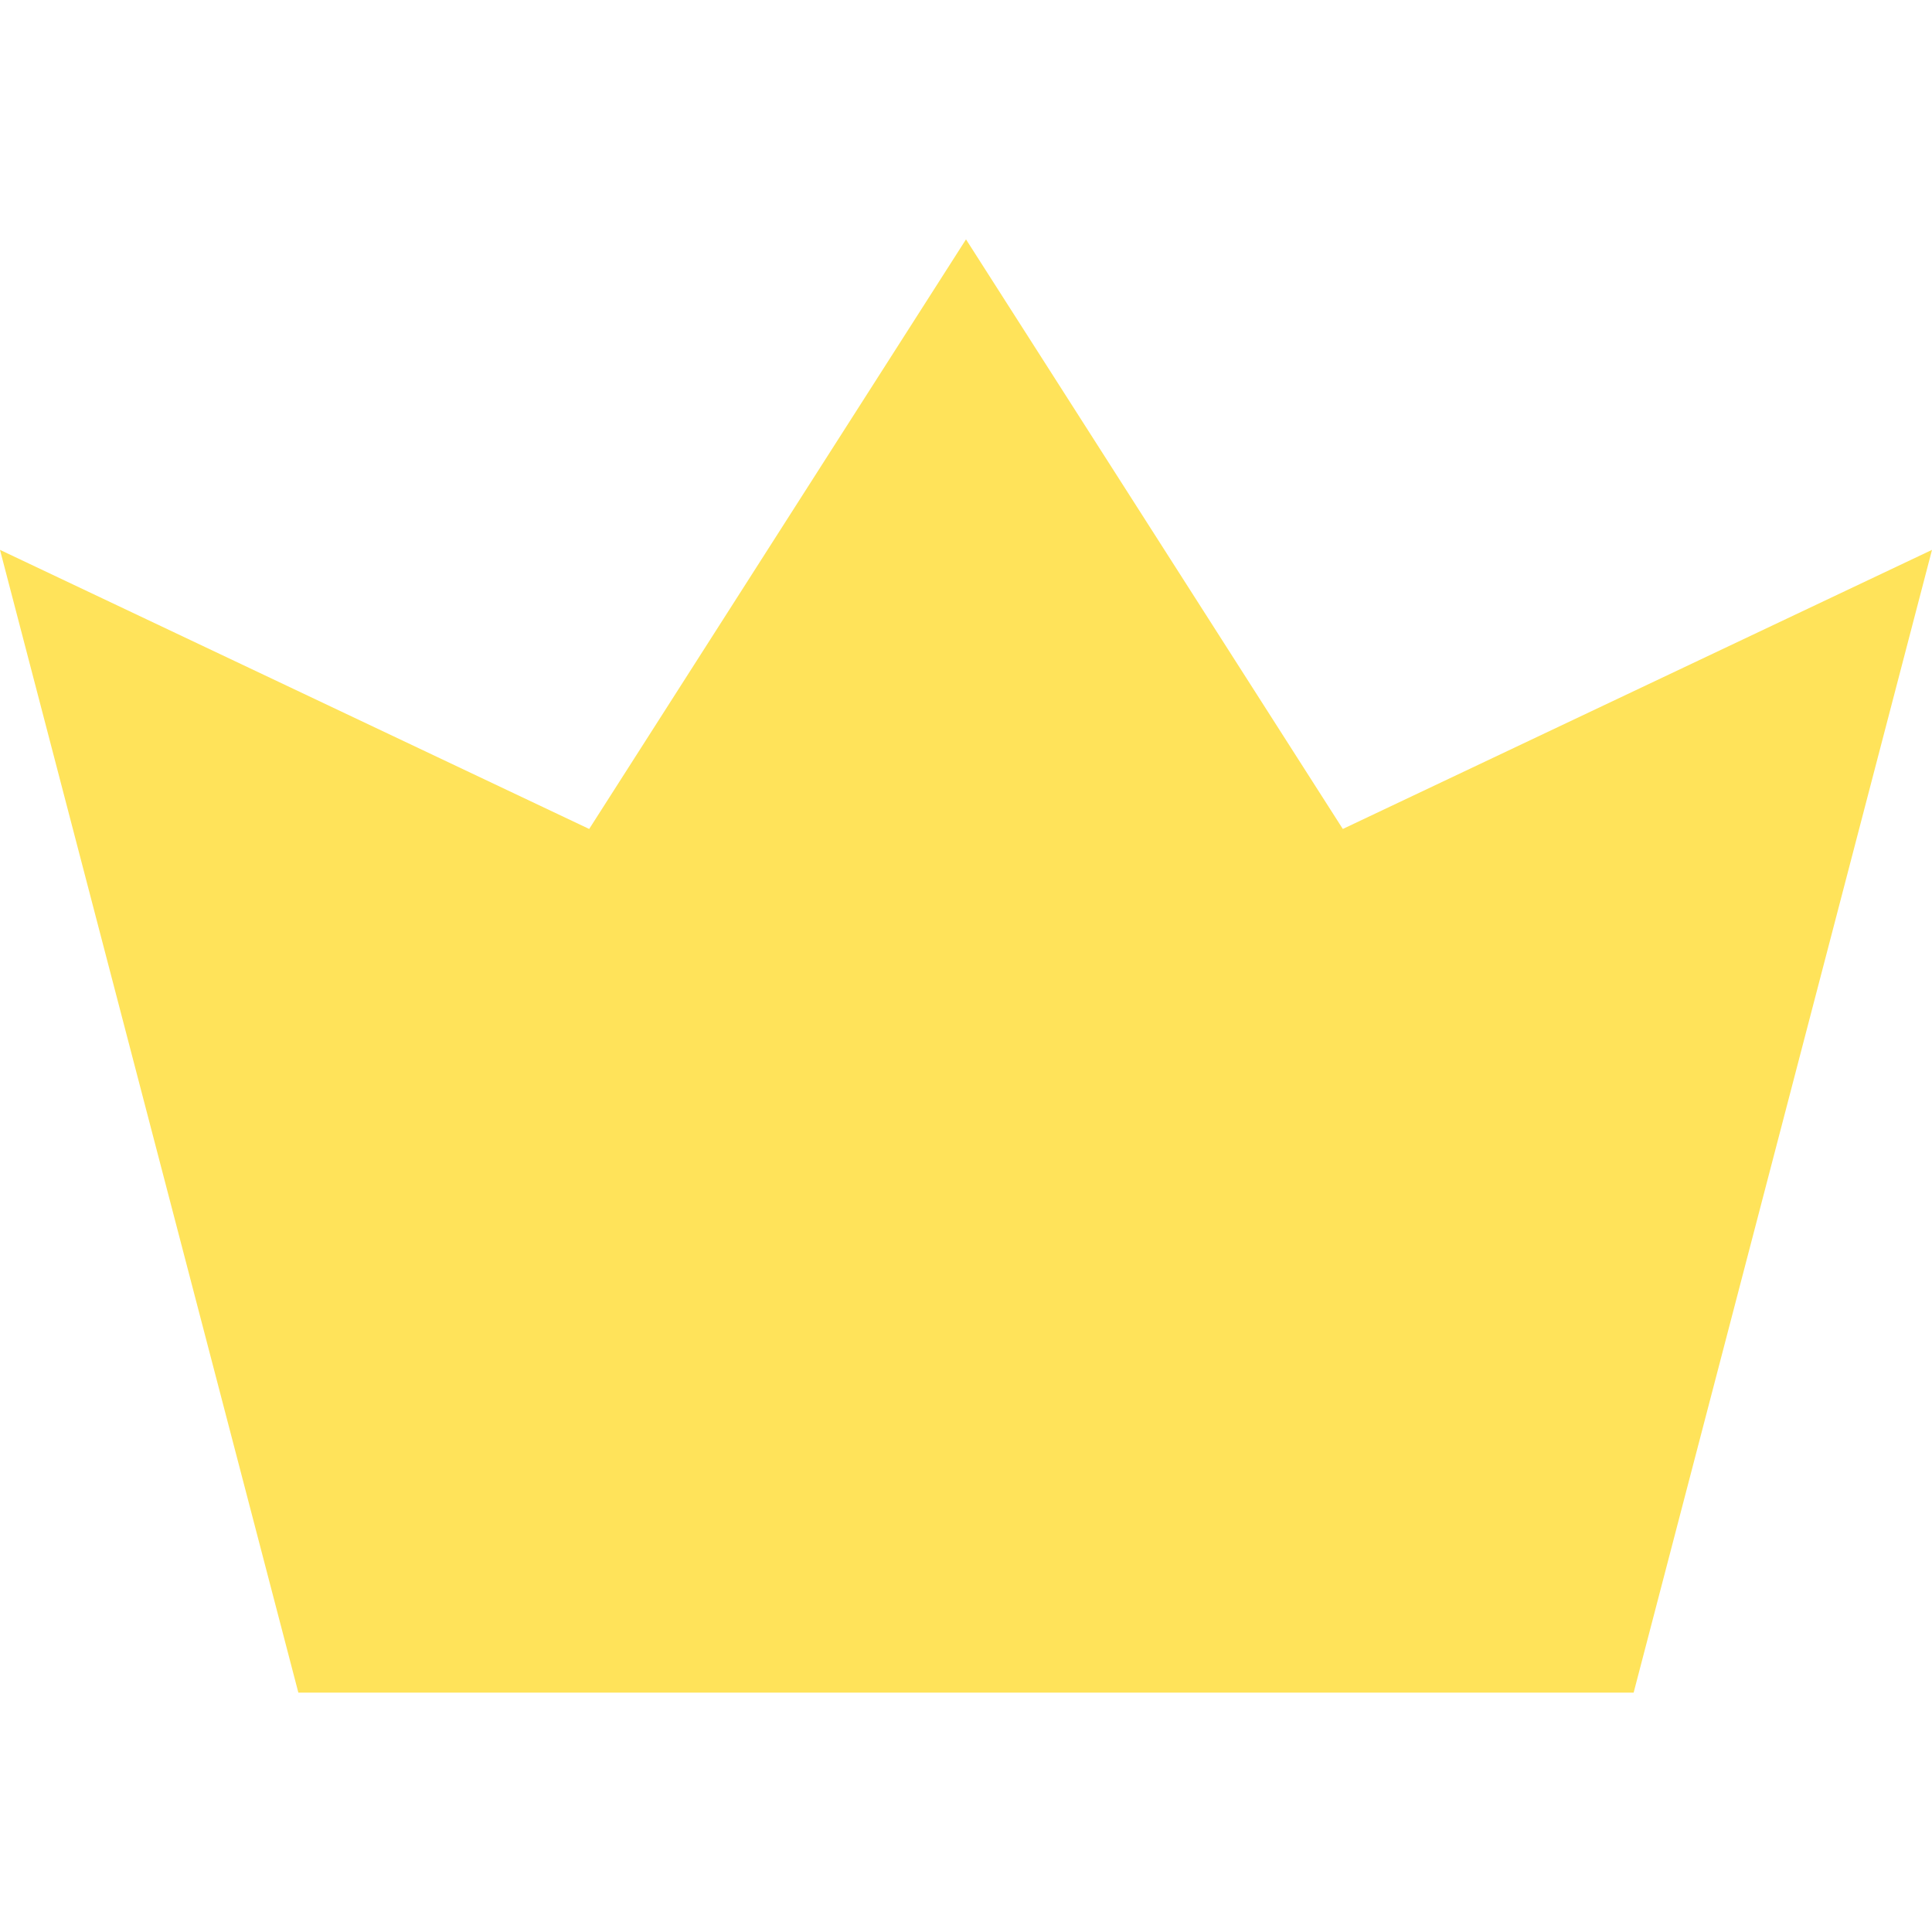 <?xml version="1.0" encoding="iso-8859-1"?>
<svg version="1.1" id="Layer_1" xmlns="http://www.w3.org/2000/svg" xmlns:xlink="http://www.w3.org/1999/xlink" x="0px" y="0px"
	 viewBox="0 0 512 512" style="enable-background:new 0 0 512 512;" xml:space="preserve">
<path fill="#ffe35a" d="m355.86,219.684l-99.86,-156.248l-99.86,156.248l-156.14,-73.96l79.068,302.84l353.863,0l79.069,-302.84l-156.14,73.96z"/>
</svg>
